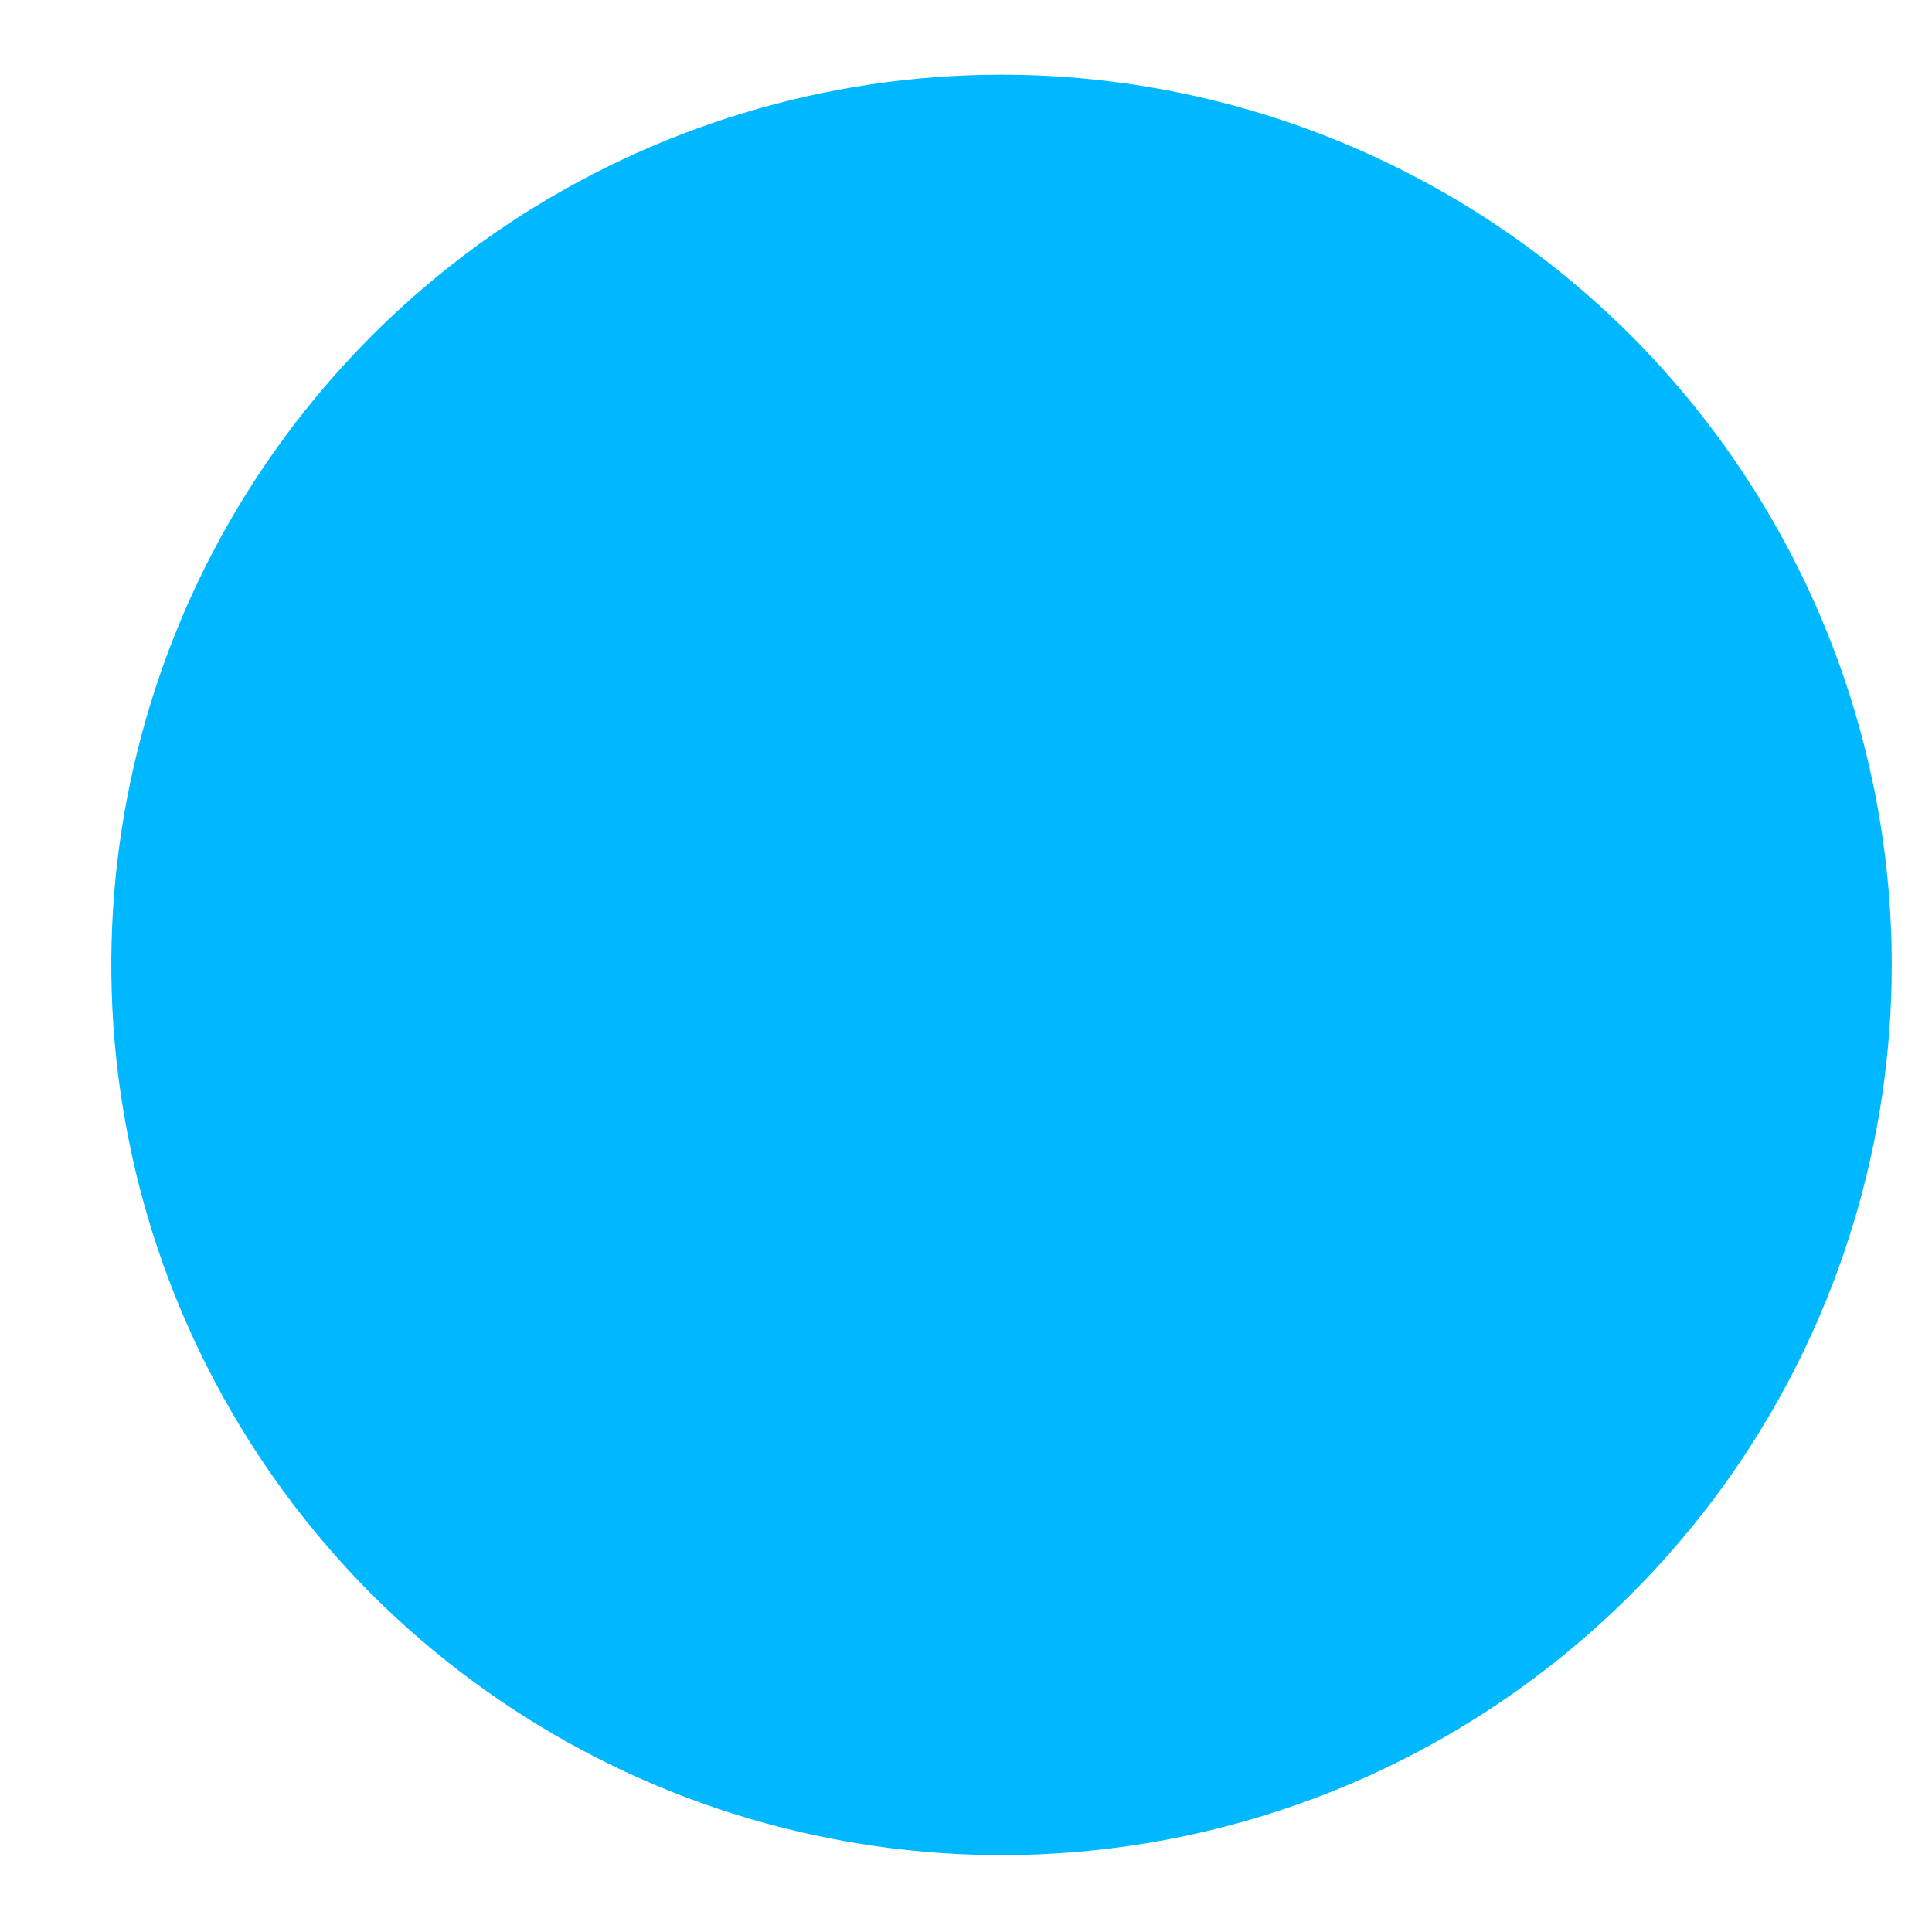 <svg width="6" height="6" viewBox="0 0 6 6" fill="none" xmlns="http://www.w3.org/2000/svg" xmlns:xlink="http://www.w3.org/1999/xlink">
<path d="M5.875,2.997C5.875,3.544 5.713,4.078 5.409,4.533C5.105,4.987 4.673,5.342 4.168,5.551C3.663,5.76 3.107,5.815 2.571,5.708C2.035,5.602 1.542,5.338 1.155,4.952C0.769,4.565 0.505,4.072 0.399,3.536C0.292,3 0.347,2.444 0.556,1.939C0.765,1.434 1.12,1.002 1.574,0.698C2.029,0.395 2.563,0.232 3.11,0.232C3.843,0.232 4.547,0.524 5.065,1.042C5.583,1.561 5.875,2.264 5.875,2.997L5.875,2.997Z" fill="#00B8FF"/>
</svg>

